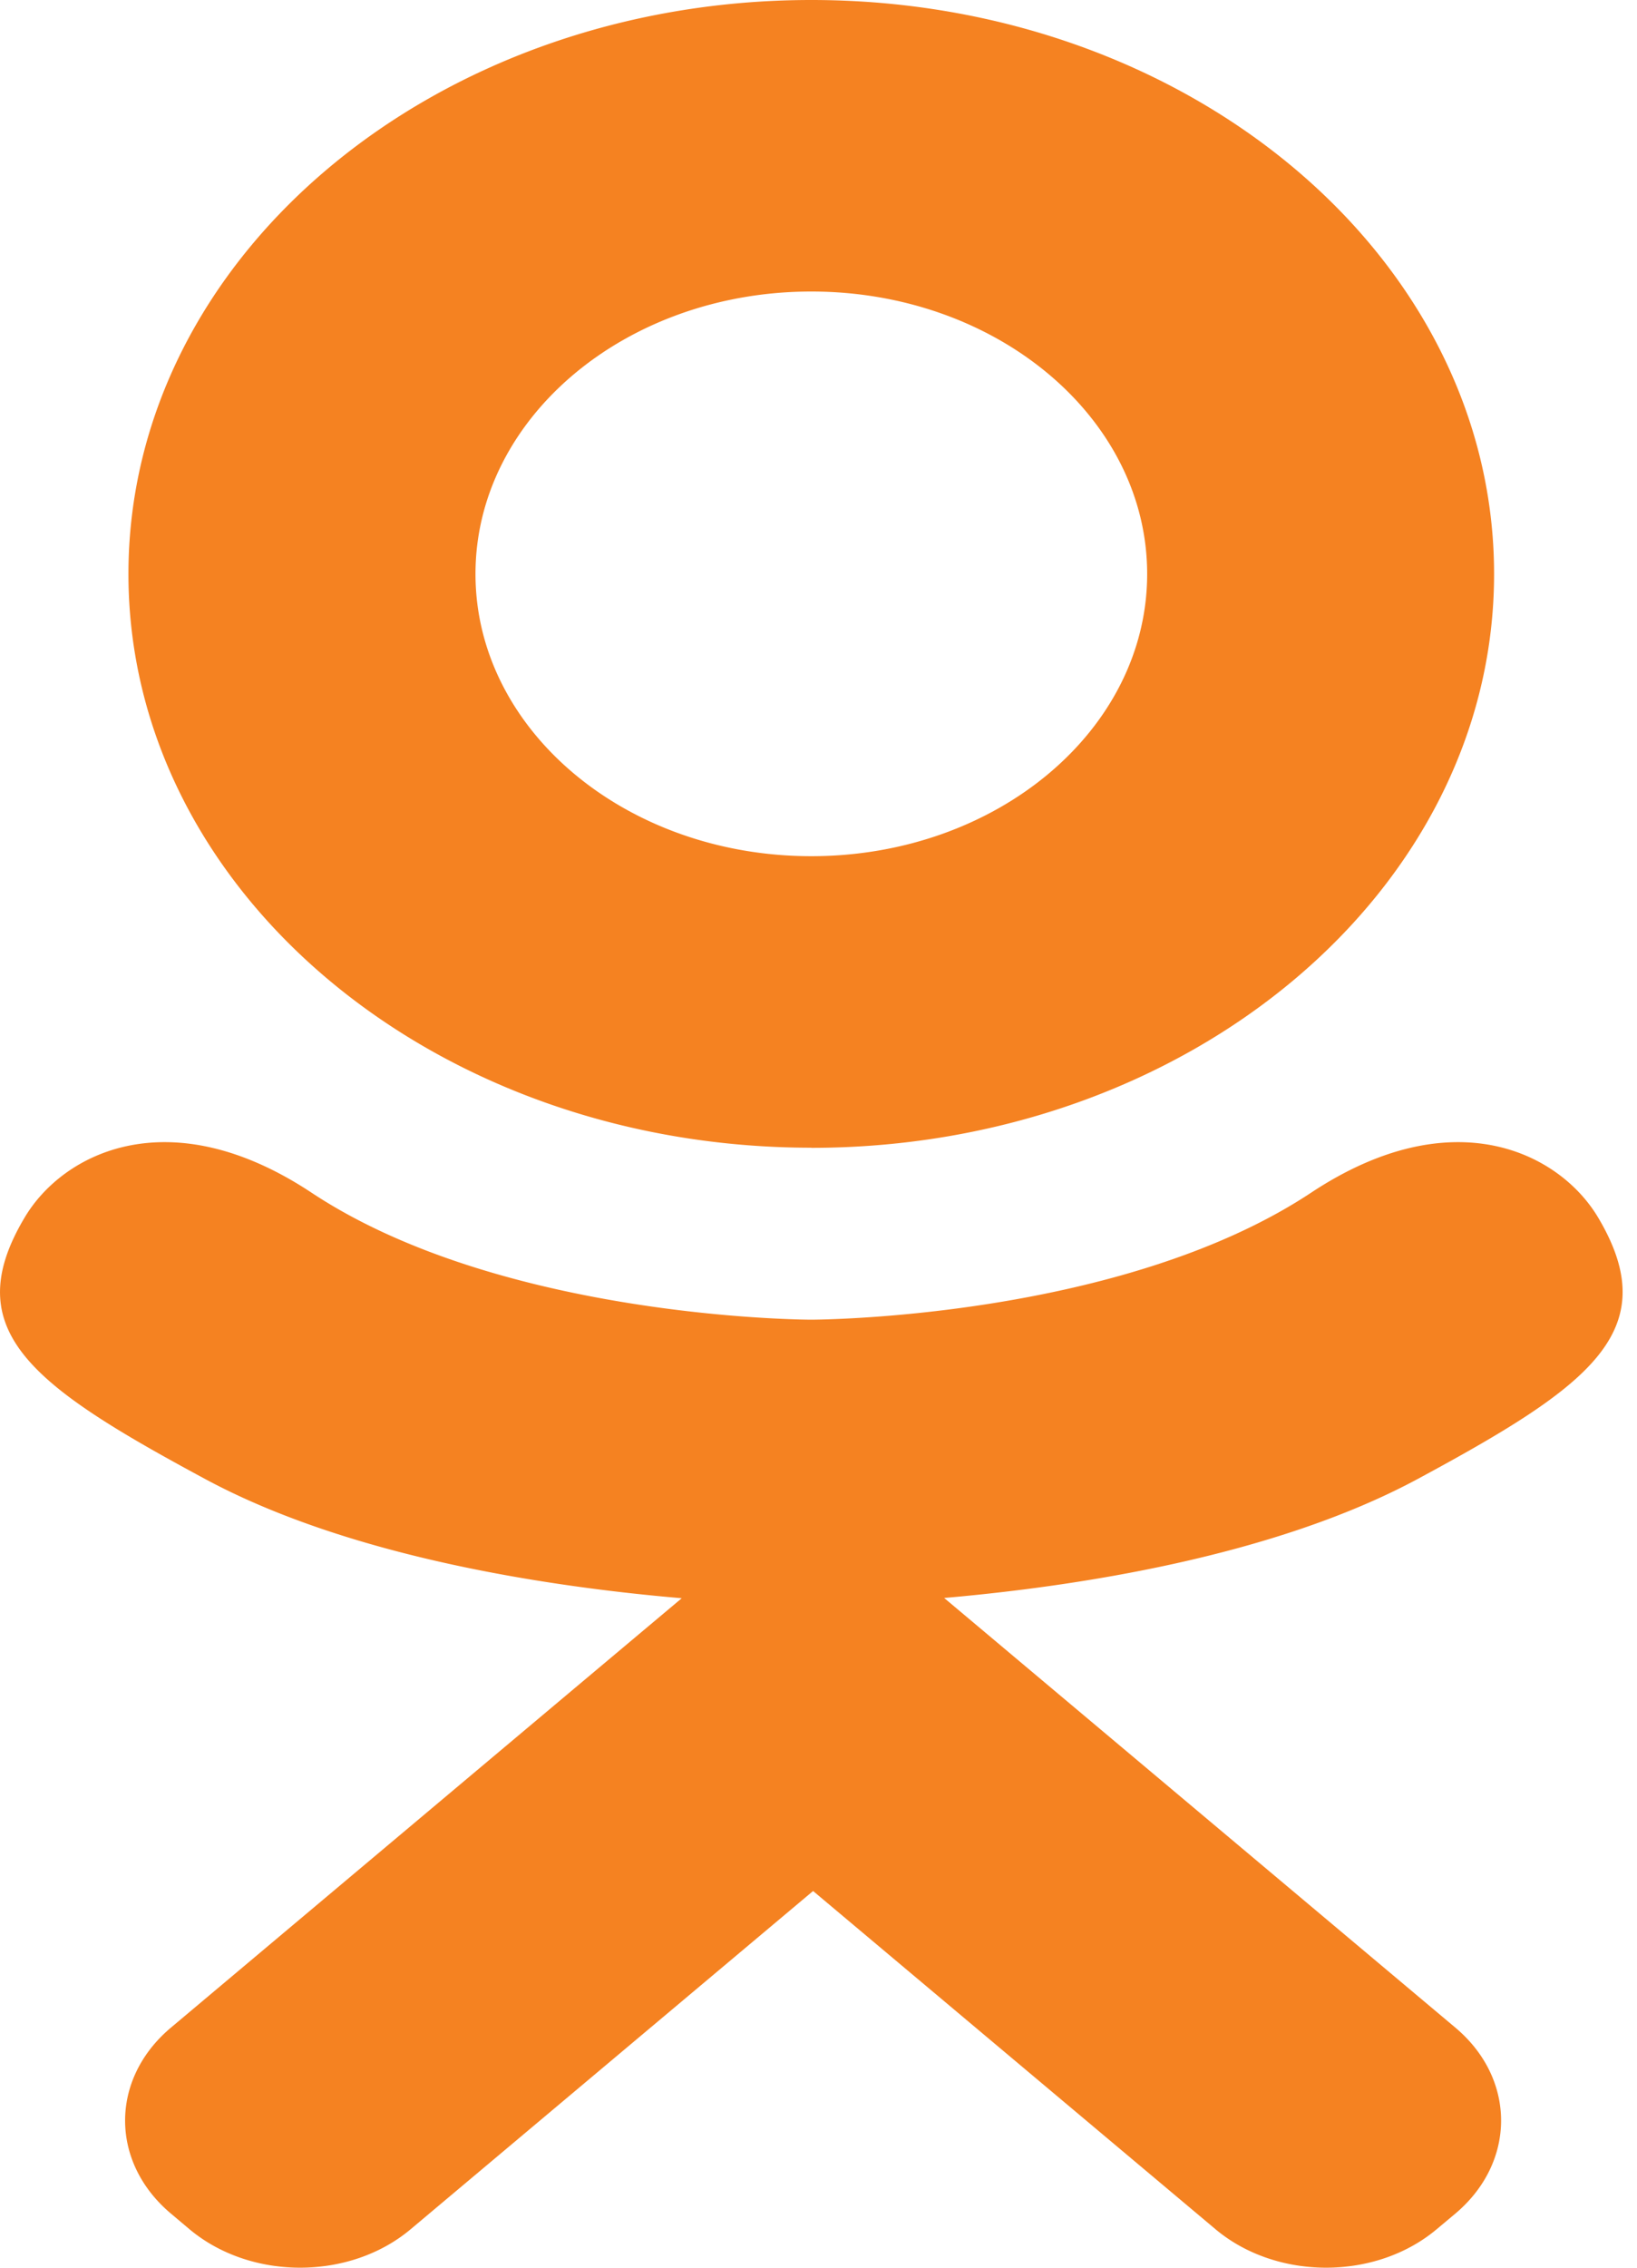 <svg xmlns="http://www.w3.org/2000/svg" width="13" height="18" viewBox="0 0 13 18">
    <path fill="#F58221" fill-rule="evenodd" d="M12.693 9.667c-.306-.517-1.154-.946-2.281-.2-1.523 1.008-3.97 1.008-3.97 1.008s-2.445 0-3.968-1.008c-1.127-.746-1.975-.317-2.28.2-.535.9.068 1.336 1.43 2.07 1.161.627 2.758.861 3.79.949l-.861.723a43154.92 43154.92 0 0 0-3.195 2.685c-.486.408-.486 1.069 0 1.477l.146.123c.486.408 1.273.408 1.758 0l3.195-2.684 3.195 2.684c.486.408 1.273.408 1.758 0l.147-.123c.485-.408.485-1.07 0-1.477l-4.059-3.41c1.032-.09 2.612-.325 3.765-.947 1.36-.734 1.963-1.17 1.43-2.07zm-6.25-7.353c1.473 0 2.667 1.004 2.667 2.242 0 1.237-1.194 2.24-2.667 2.24-1.473 0-2.667-1.003-2.667-2.24 0-1.238 1.194-2.242 2.667-2.242zm0 6.797c2.994 0 5.422-2.04 5.422-4.555C11.865 2.04 9.437 0 6.443 0 3.448 0 1.02 2.04 1.02 4.556S3.448 9.11 6.443 9.11z"/>
</svg>
